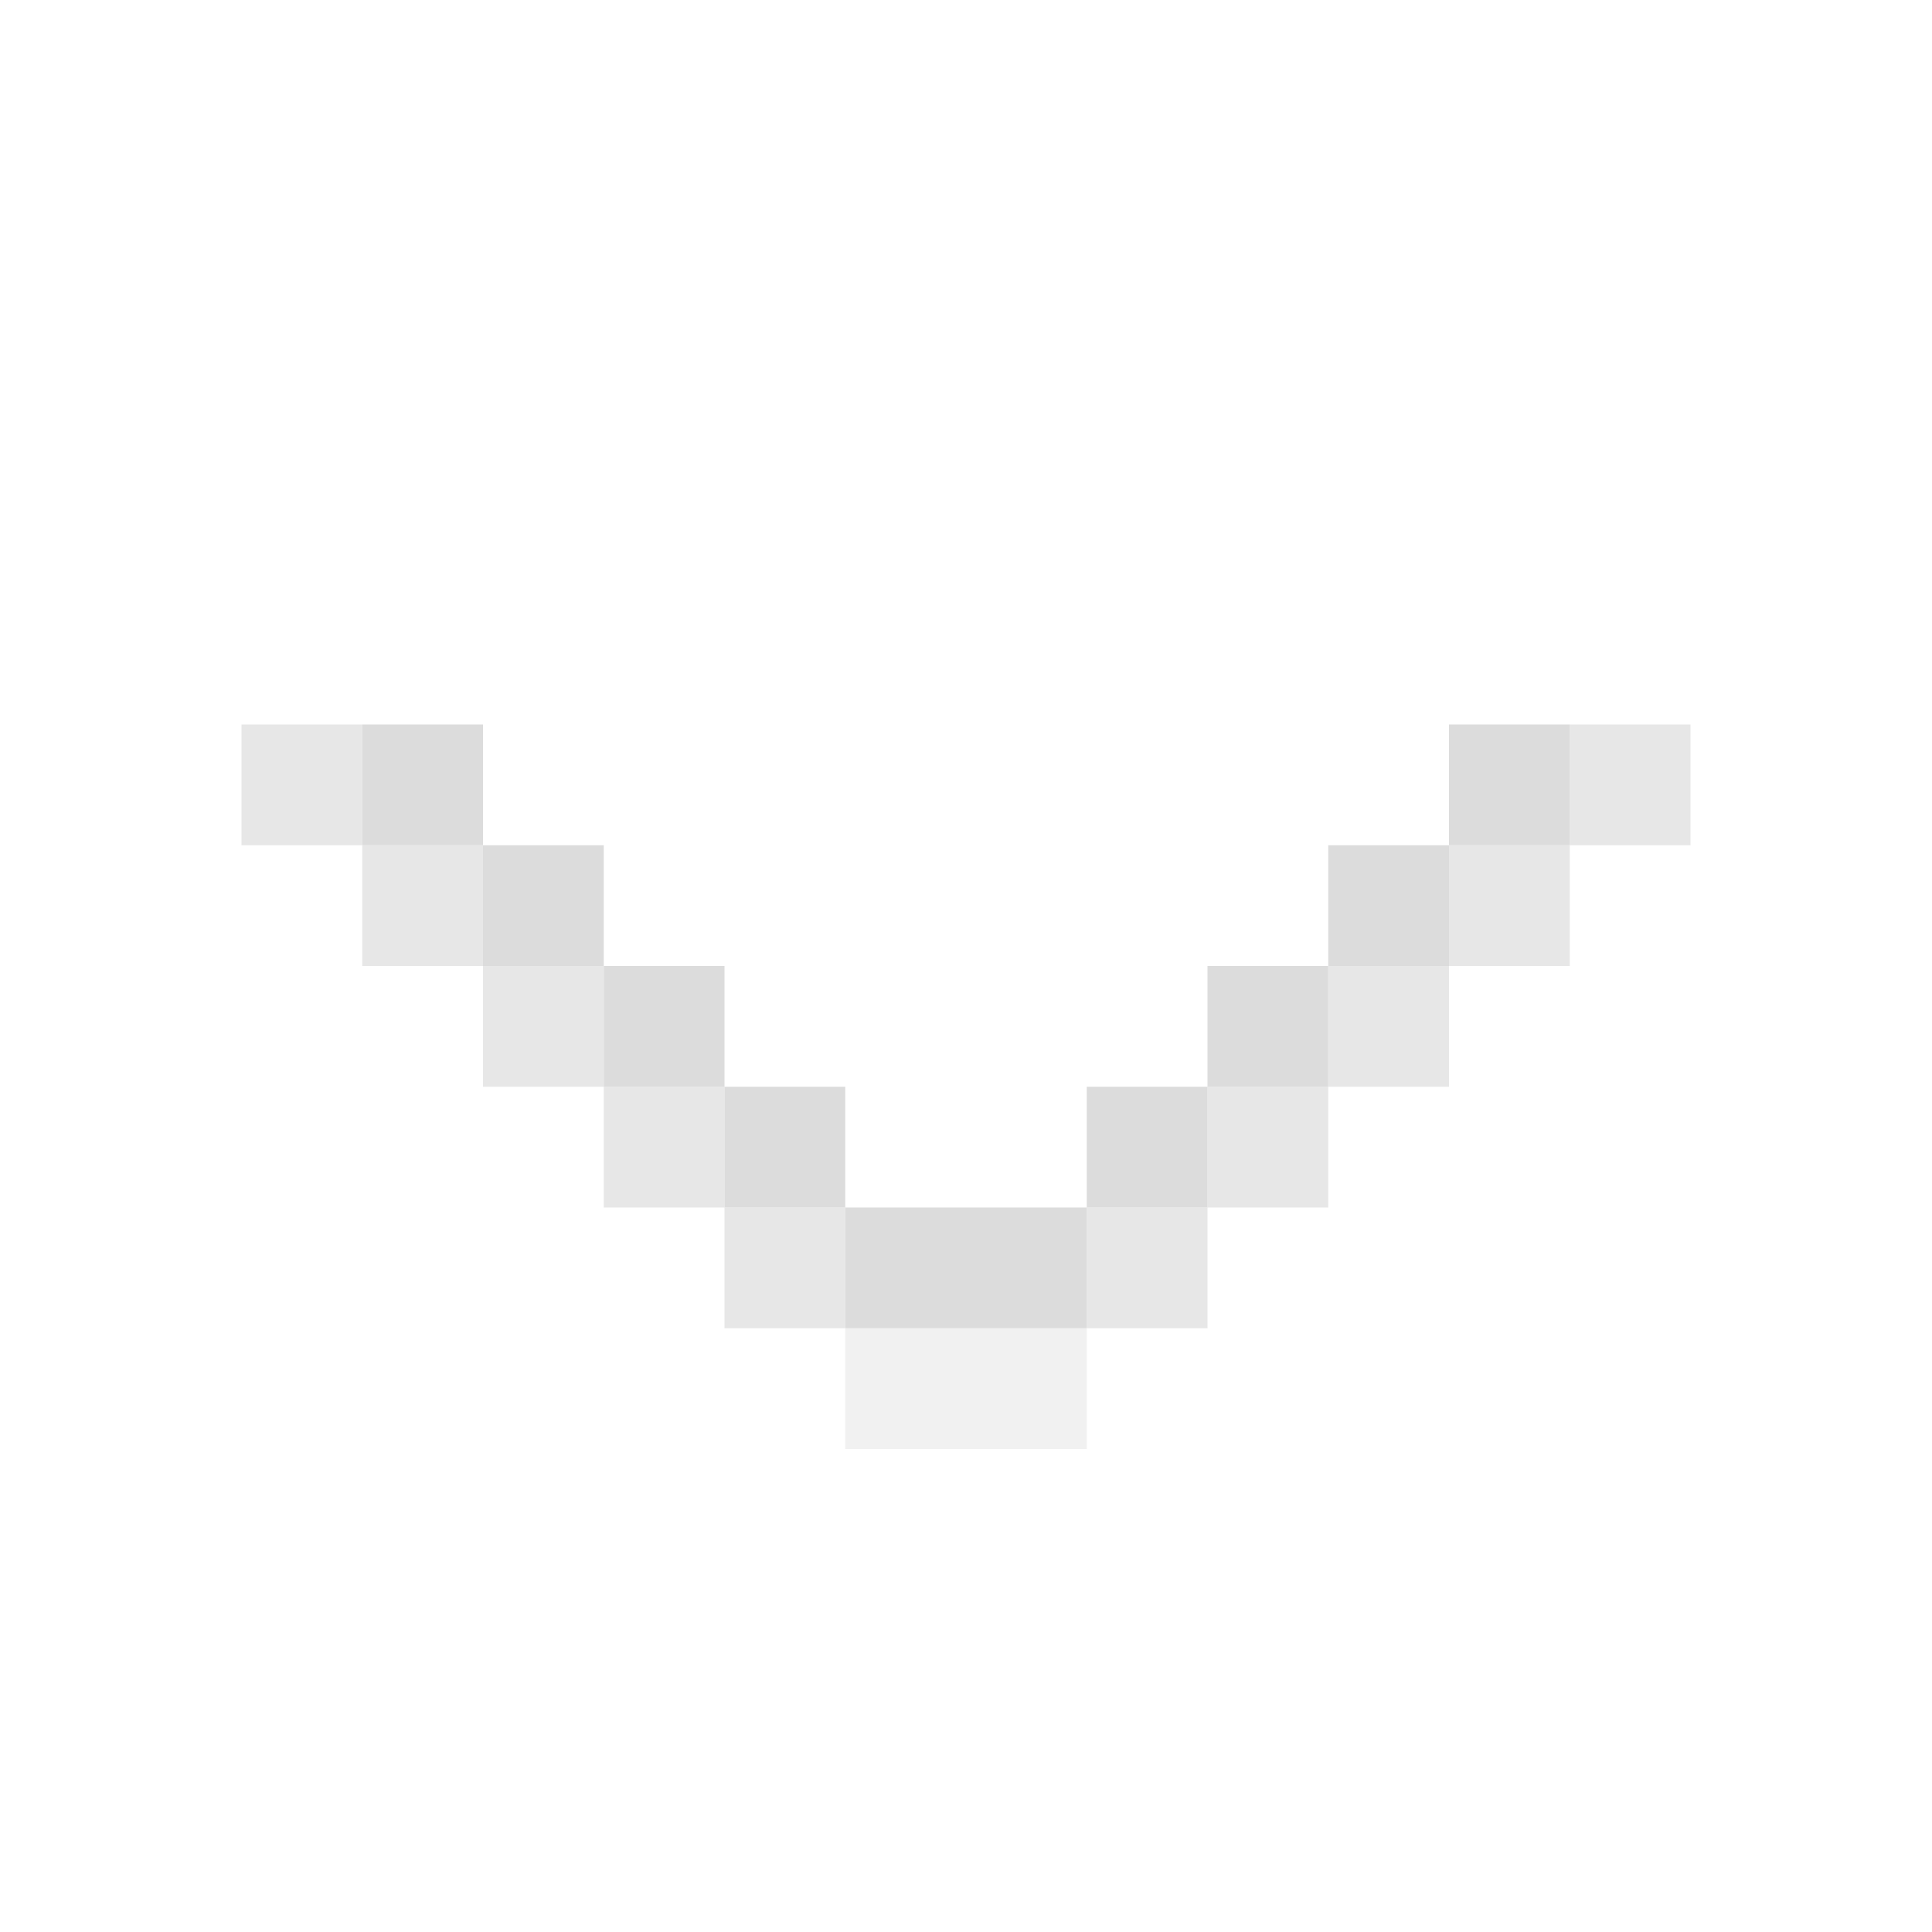 <svg xmlns="http://www.w3.org/2000/svg" width="16" height="16">
	<g fill="#dcdcdc">
    <path d="M3 6v1h1V6H3zm1 1v1h1V7H4zm1 1v1h1V8H5zm1 1v1h1V9H6zm6-3v1h1V6h-1zm0 1h-1v1h1V7zm-1 1h-1v1h1V8zm-1 1H9v1h1V9zm-1 1H8v1h1v-1zm-2 0h1v1H7z"/>
    <path d="M2 6v1h1V6H2zm1 1v1h1V7H3zm1 1v1h1V8H4zm1 1v1h1V9H5zm1 1v1h1v-1H6zm7-4v1h1V6h-1zm0 1h-1v1h1V7zm-1 1h-1v1h1V8zm-1 1h-1v1h1V9zm-1 1H9v1h1v-1z"  fill-opacity=".687"/>
    <path d="M7 11v1h2v-1H7z" fill-opacity=".384"/>
</g>
</svg>
